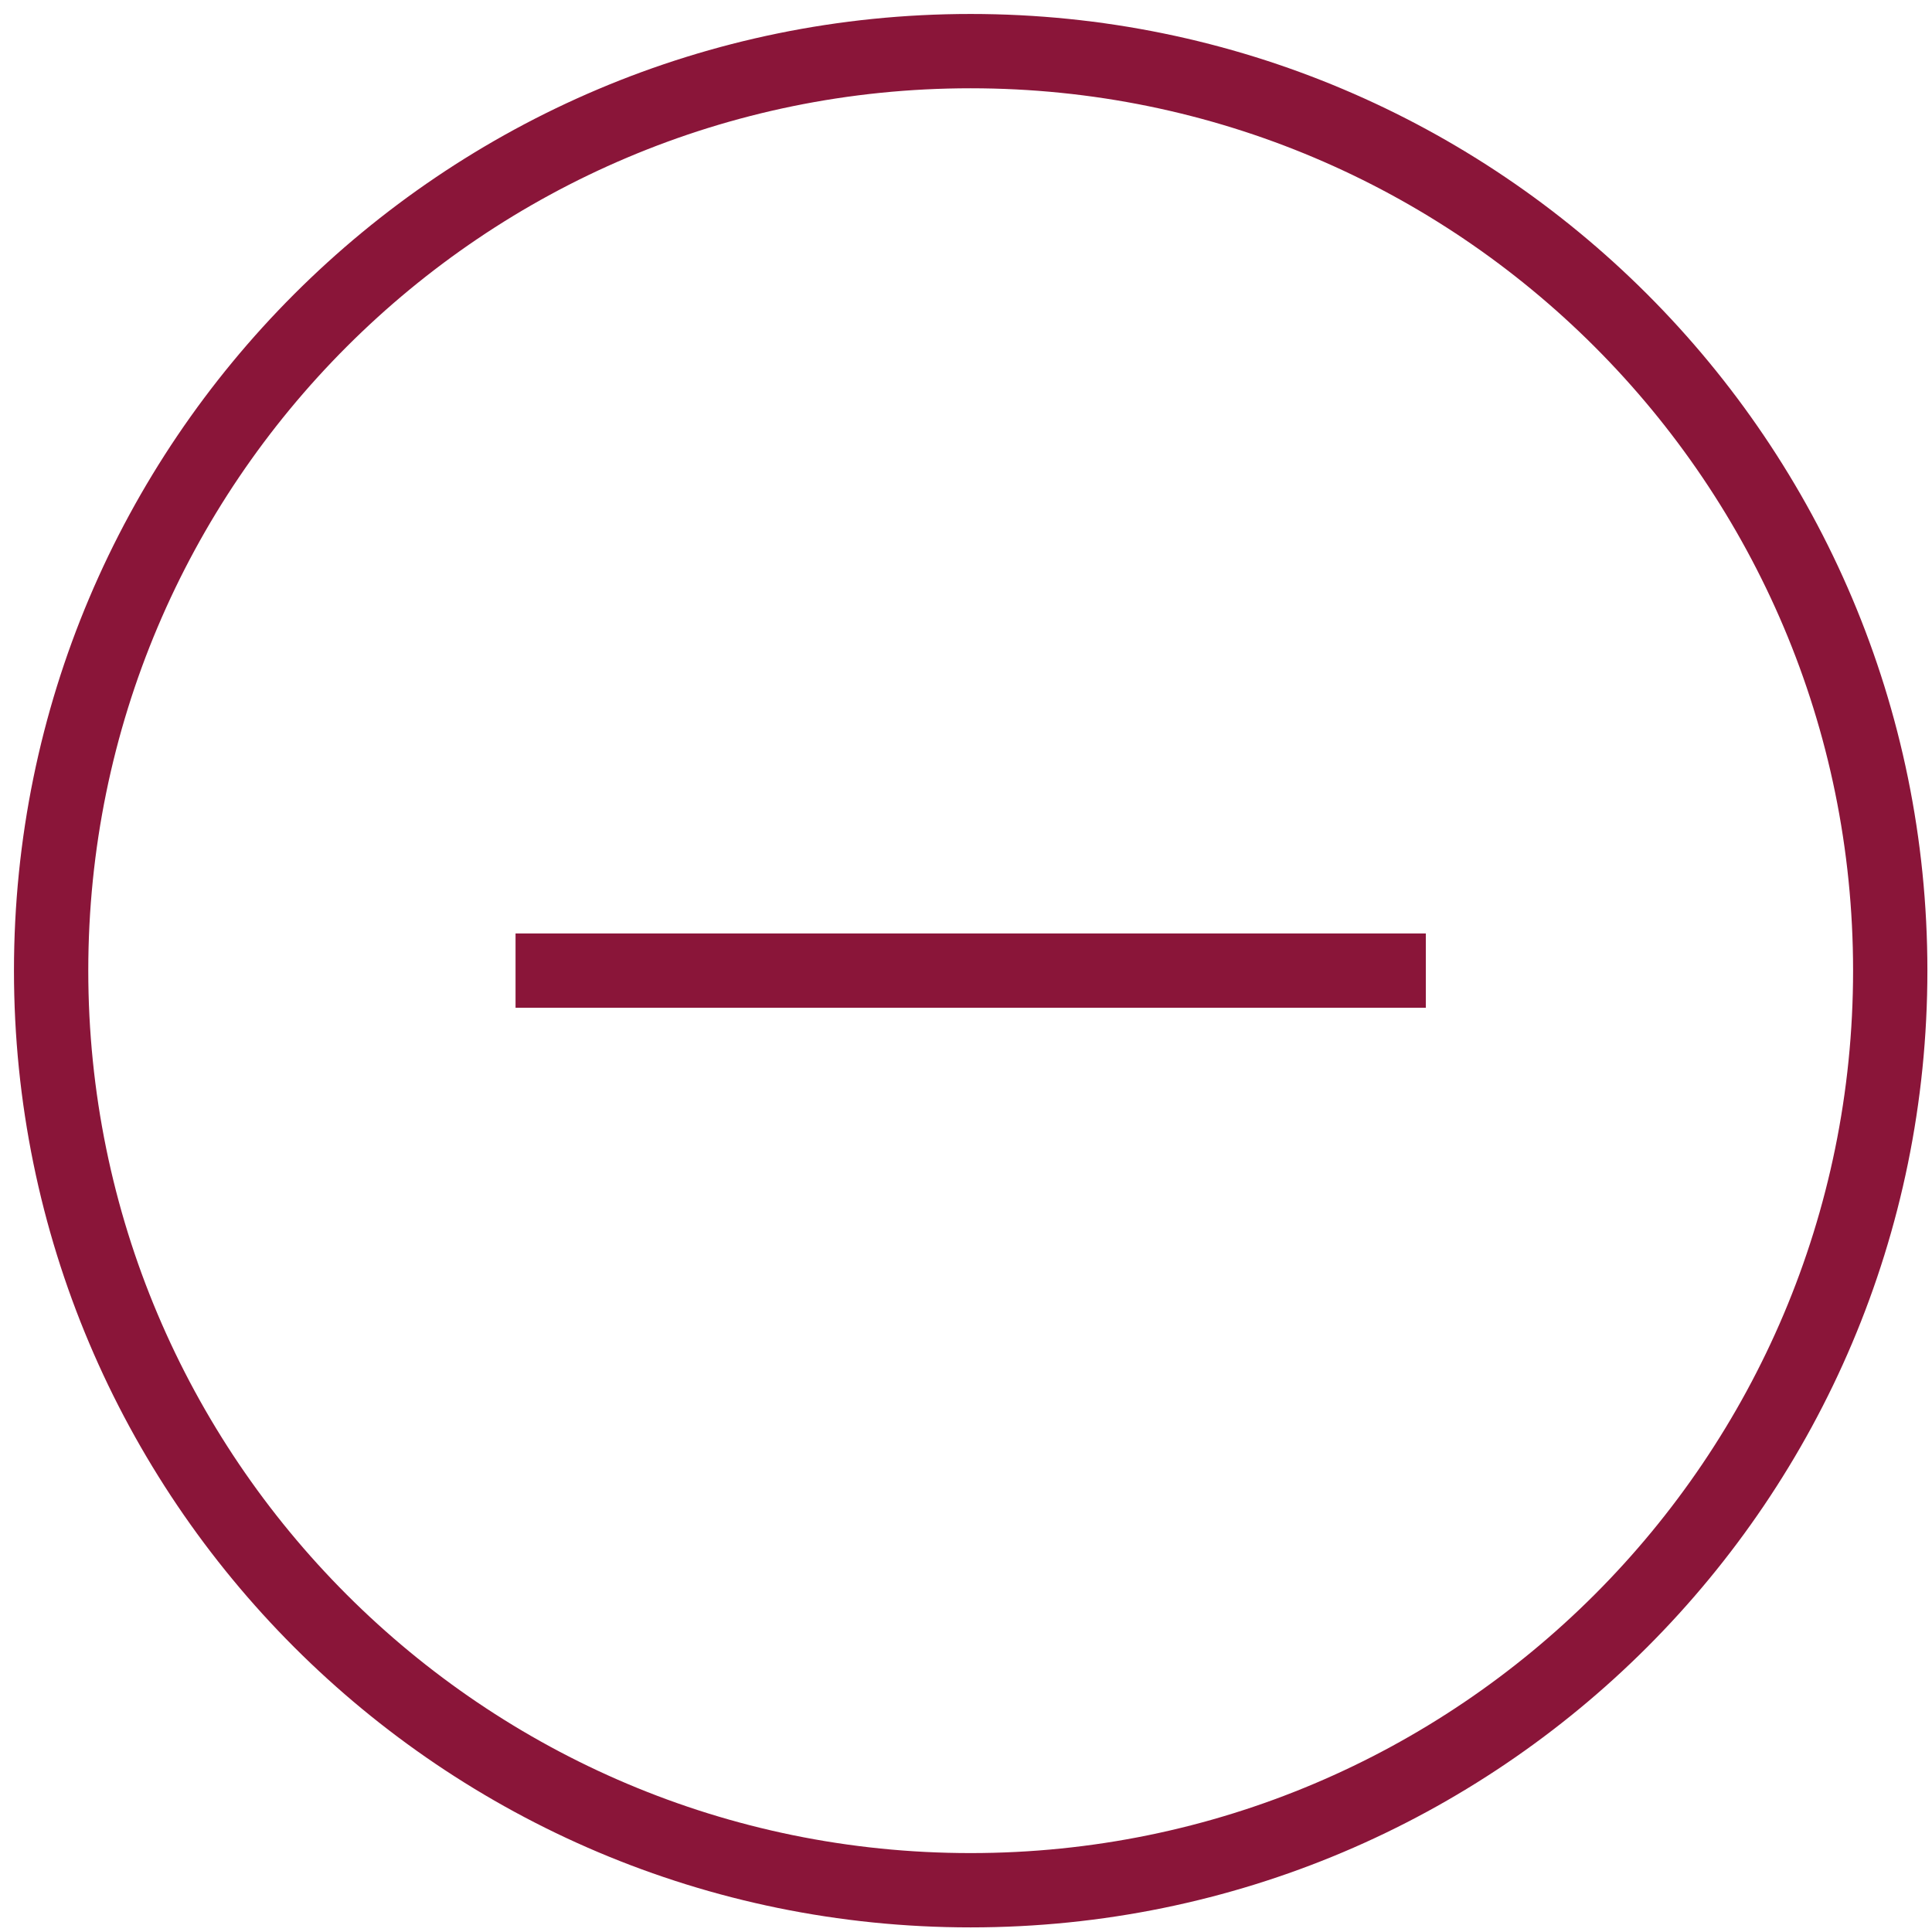 <svg width="26" height="26" viewBox="0 0 26 26" fill="none" xmlns="http://www.w3.org/2000/svg">
<path d="M18.688 13.062H7.438" stroke="#8A1539" stroke-miterlimit="10" stroke-linecap="square"/>
<path d="M13.062 25.438C19.897 25.438 25.438 19.897 25.438 13.062C25.438 6.228 19.897 0.688 13.062 0.688C6.228 0.688 0.688 6.228 0.688 13.062C0.688 19.897 6.228 25.438 13.062 25.438Z" stroke="#8A1539" stroke-miterlimit="10" stroke-linecap="square"/>
</svg>
